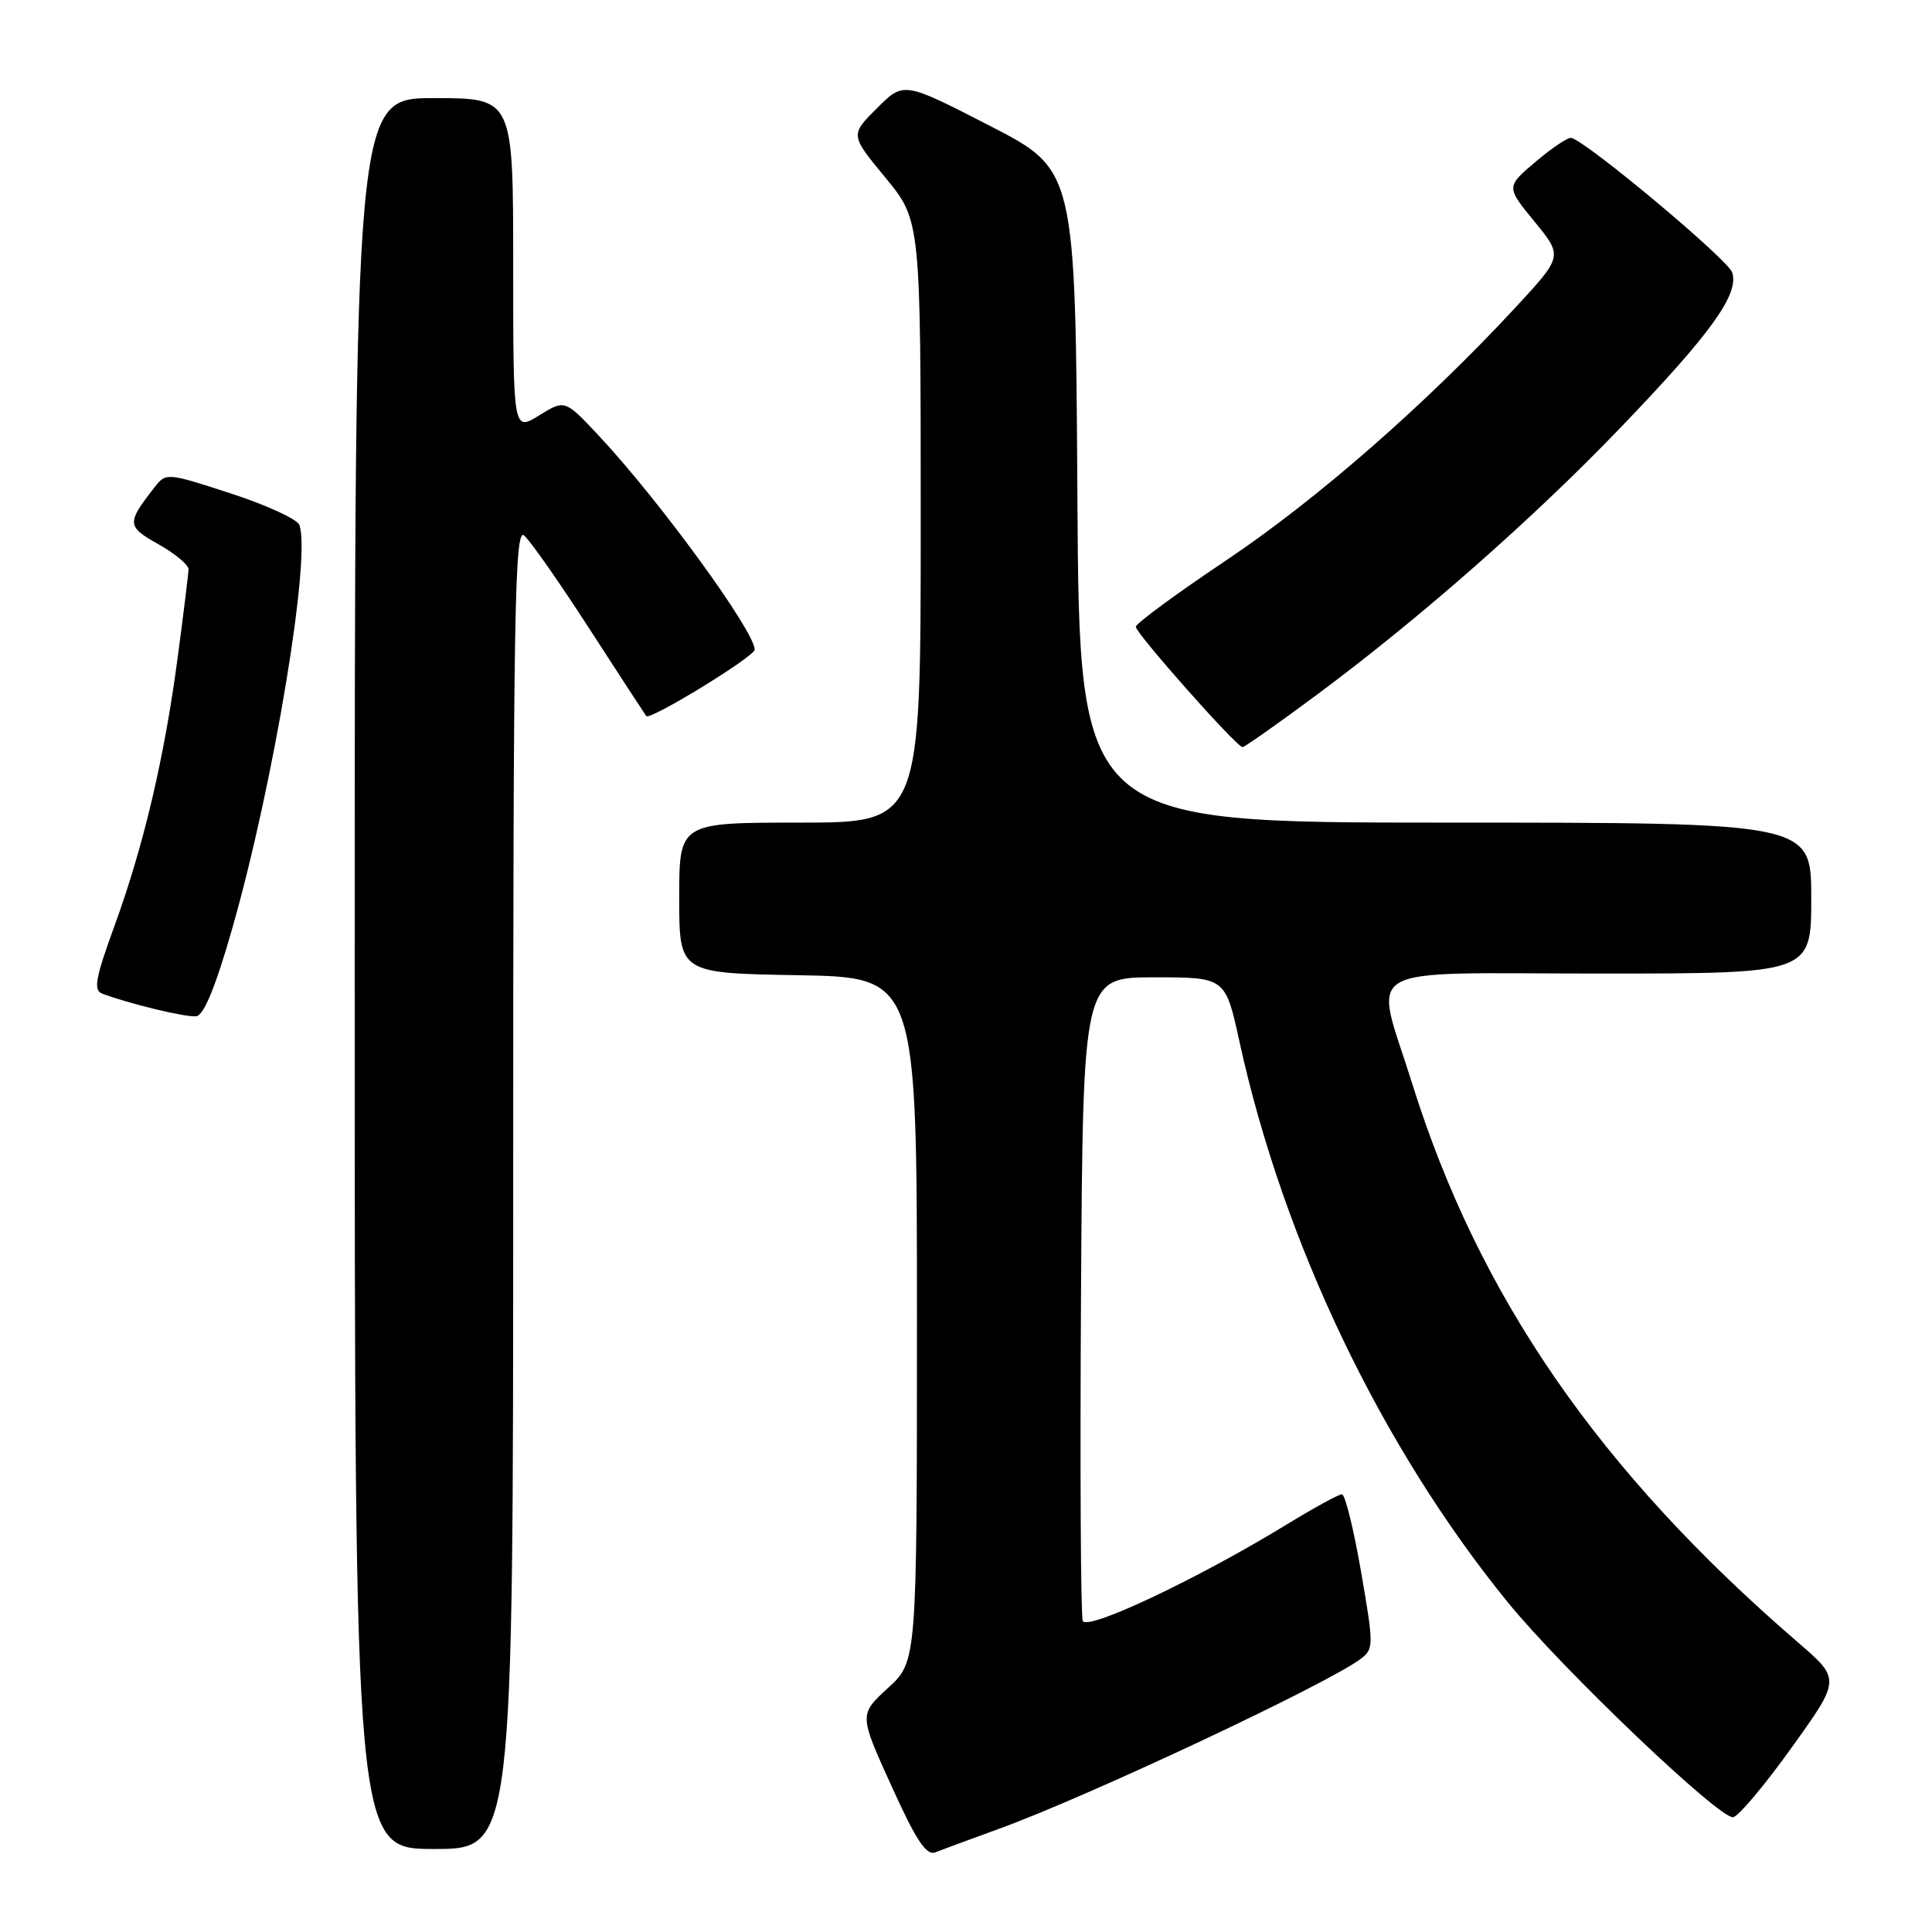 <?xml version="1.0" encoding="UTF-8" standalone="no"?>
<!DOCTYPE svg PUBLIC "-//W3C//DTD SVG 1.1//EN" "http://www.w3.org/Graphics/SVG/1.1/DTD/svg11.dtd" >
<svg xmlns="http://www.w3.org/2000/svg" xmlns:xlink="http://www.w3.org/1999/xlink" version="1.1" viewBox="0 0 256 256">
 <g >
 <path fill="currentColor"
d=" M 132.50 242.28 C 144.30 237.98 175.88 223.14 180.30 219.81 C 182.04 218.50 182.04 218.05 180.34 208.22 C 179.37 202.60 178.23 198.00 177.81 198.00 C 177.38 198.00 174.10 199.80 170.50 202.00 C 158.71 209.21 144.00 216.16 143.47 214.77 C 143.20 214.07 143.10 194.60 143.24 171.50 C 143.50 129.50 143.50 129.50 152.94 129.50 C 162.37 129.50 162.37 129.50 164.23 138.00 C 170.05 164.58 183.02 191.70 199.78 212.30 C 207.04 221.22 227.96 241.16 229.67 240.79 C 230.40 240.63 233.91 236.45 237.45 231.50 C 243.90 222.50 243.90 222.50 238.20 217.59 C 211.90 194.91 195.93 171.77 187.11 143.54 C 182.07 127.40 179.32 129.00 212.00 129.00 C 240.00 129.00 240.00 129.00 240.00 119.00 C 240.00 109.00 240.00 109.00 191.51 109.00 C 143.02 109.00 143.02 109.00 142.76 65.75 C 142.50 22.50 142.50 22.50 131.12 16.65 C 119.74 10.80 119.74 10.80 116.20 14.34 C 112.65 17.88 112.65 17.88 117.33 23.55 C 122.00 29.23 122.00 29.23 122.00 69.11 C 122.00 109.00 122.00 109.00 106.00 109.00 C 90.00 109.00 90.00 109.00 90.00 118.97 C 90.00 128.95 90.00 128.95 105.75 129.22 C 121.50 129.50 121.50 129.50 121.50 174.83 C 121.50 220.16 121.50 220.16 117.66 223.67 C 113.83 227.19 113.83 227.19 118.11 236.62 C 121.40 243.89 122.75 245.92 123.94 245.44 C 124.80 245.10 128.65 243.68 132.50 242.28 Z  M 68.00 157.38 C 68.00 81.30 68.19 69.91 69.44 70.95 C 70.23 71.60 74.13 77.17 78.10 83.32 C 82.08 89.47 85.47 94.67 85.63 94.88 C 86.12 95.50 100.00 86.99 100.00 86.08 C 100.00 83.65 87.38 66.32 79.38 57.77 C 74.85 52.93 74.85 52.93 71.43 55.05 C 68.00 57.16 68.00 57.16 68.00 35.08 C 68.00 13.00 68.00 13.00 57.50 13.00 C 47.00 13.00 47.00 13.00 47.00 129.00 C 47.00 245.00 47.00 245.00 57.50 245.00 C 68.00 245.00 68.00 245.00 68.00 157.38 Z  M 30.77 123.04 C 36.26 103.85 41.26 73.73 39.66 69.54 C 39.36 68.79 35.28 66.91 30.57 65.38 C 22.14 62.63 22.00 62.62 20.49 64.55 C 16.75 69.34 16.78 69.75 21.00 72.12 C 23.20 73.36 24.99 74.85 24.98 75.43 C 24.97 76.02 24.32 81.29 23.54 87.14 C 21.77 100.49 19.01 112.18 15.12 122.82 C 12.66 129.58 12.36 131.20 13.52 131.65 C 17.01 132.98 24.63 134.83 26.00 134.66 C 27.01 134.54 28.57 130.75 30.77 123.04 Z  M 174.41 92.12 C 188.06 81.99 203.15 68.73 214.73 56.66 C 226.74 44.16 230.45 39.00 229.53 36.11 C 229.00 34.43 210.62 19.03 208.23 18.27 C 207.83 18.14 205.71 19.54 203.53 21.39 C 199.55 24.75 199.55 24.75 203.32 29.35 C 207.09 33.95 207.09 33.95 200.82 40.73 C 188.94 53.55 174.47 66.21 162.50 74.23 C 155.90 78.65 150.50 82.62 150.50 83.05 C 150.50 83.92 163.87 99.00 164.64 99.00 C 164.91 99.00 169.31 95.90 174.41 92.12 Z "/>
</g>
</svg>